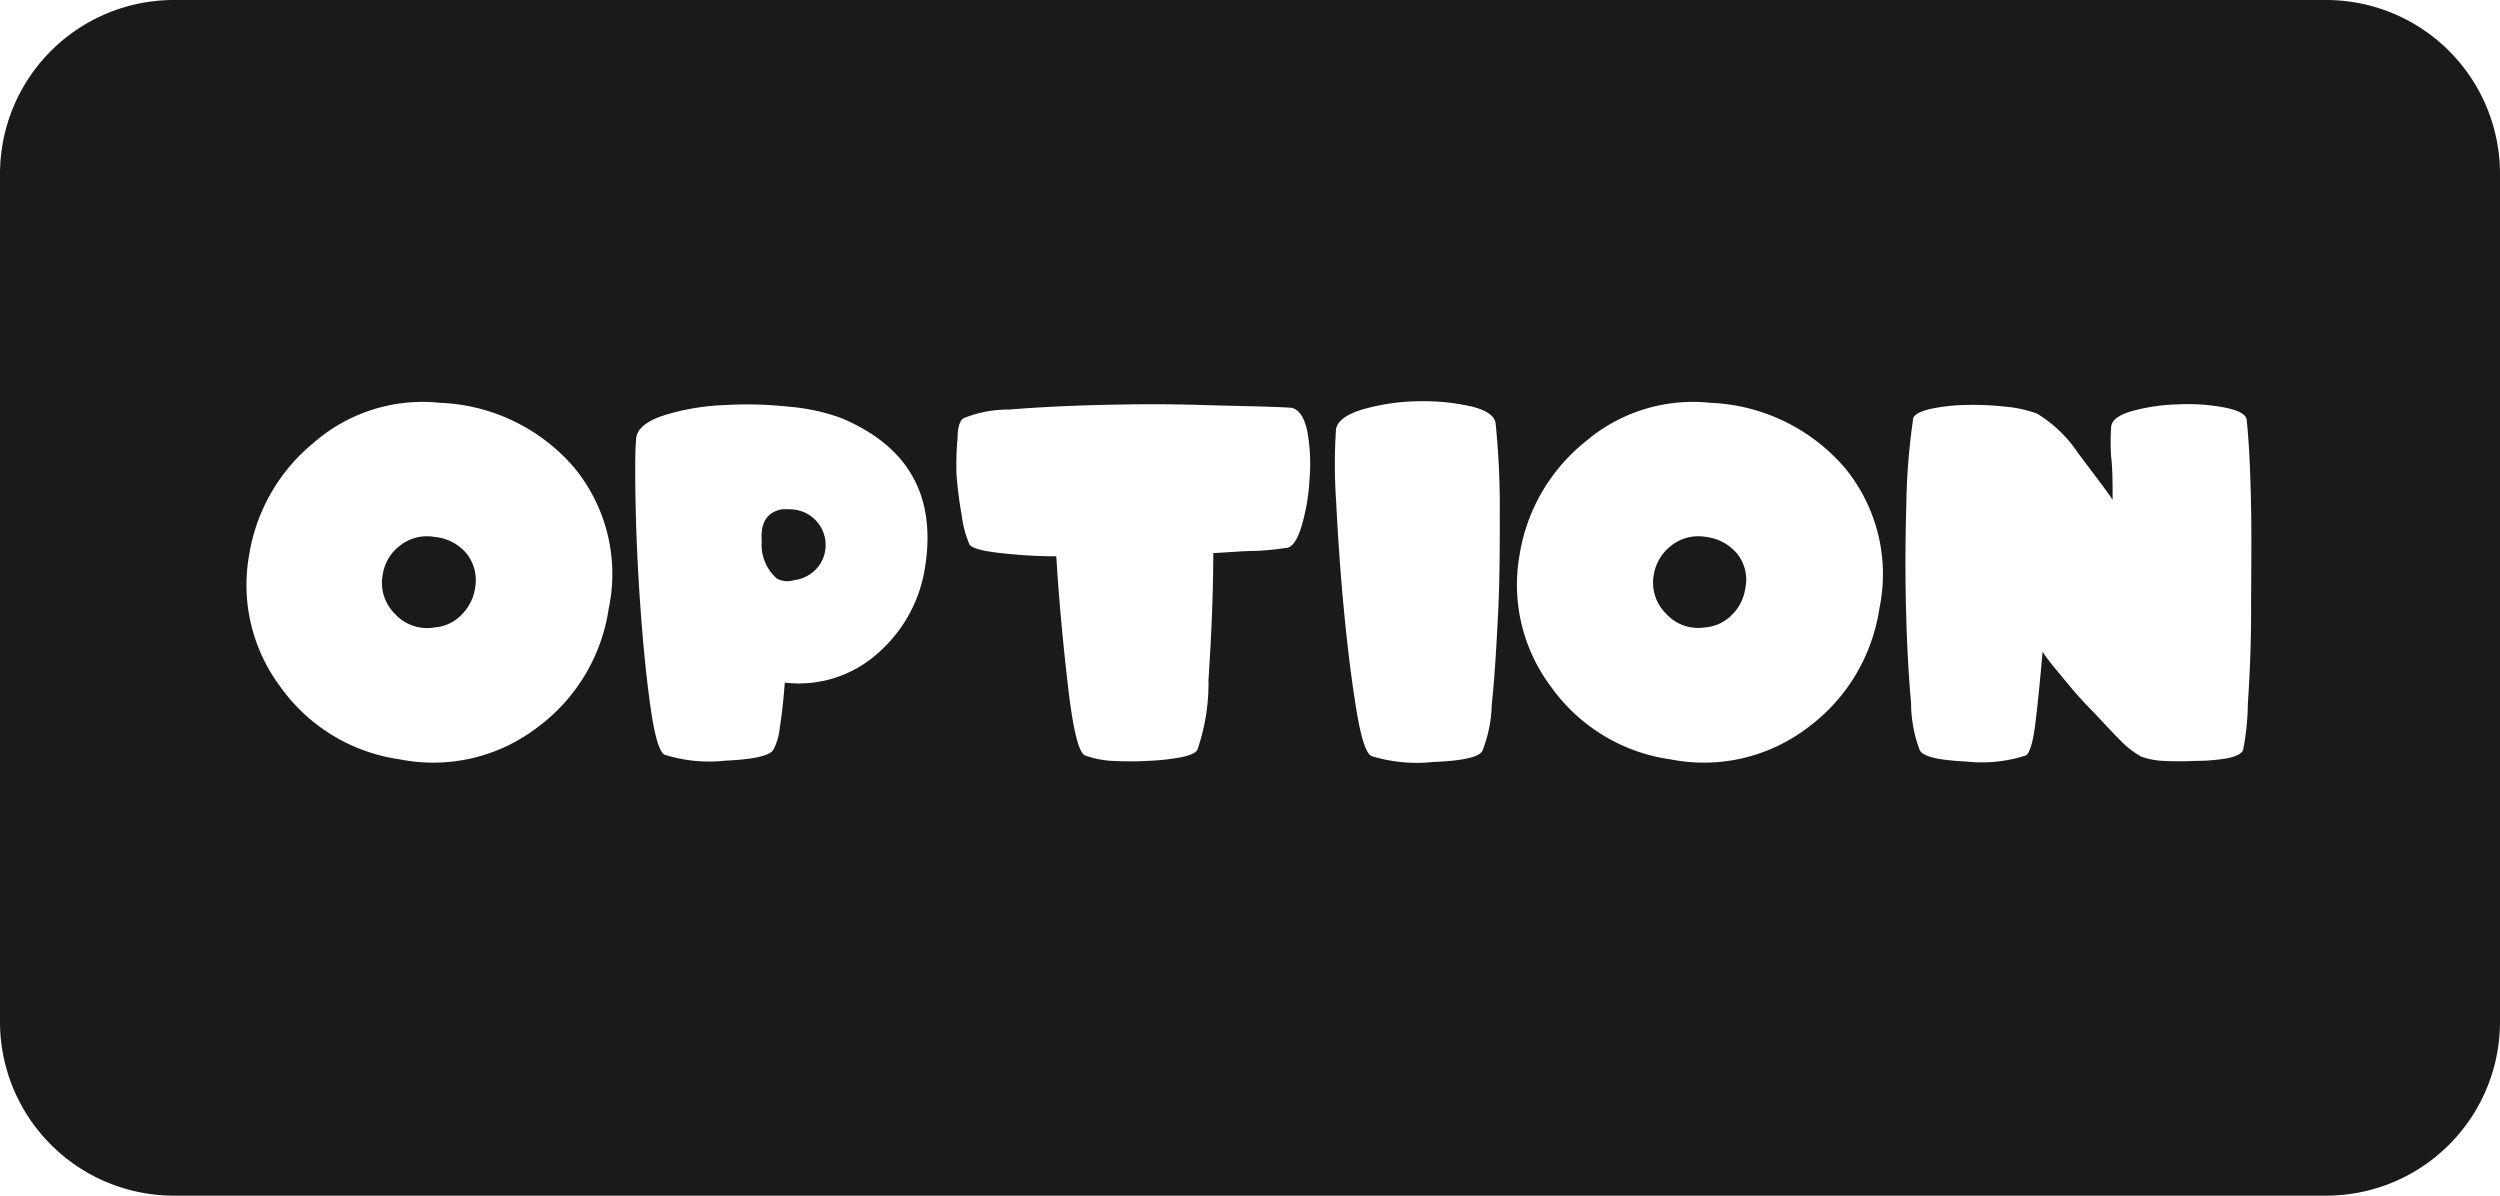 <svg xmlns="http://www.w3.org/2000/svg" viewBox="0 0 115 55"><defs><style>.cls-1{fill:#1a1a1a;}</style></defs><title>option_black</title><g id="Layer_2" data-name="Layer 2"><g id="Black"><path class="cls-1" d="M35.73,26.61a1,1,0,0,0,.78.08A1.68,1.68,0,0,0,37.69,26a1.64,1.64,0,0,0-1.32-2.57,2.46,2.46,0,0,0-.4,0c-.68.12-1,.61-.93,1.47A2.07,2.07,0,0,0,35.73,26.61Z"/><path class="cls-1" d="M78.44,28.86a1.93,1.93,0,0,0,1.23-.58,2.1,2.1,0,0,0,.61-1.2,1.91,1.91,0,0,0-.34-1.57,2.18,2.18,0,0,0-1.46-.81,2,2,0,0,0-1.59.39,2.12,2.12,0,0,0-.82,1.37,2,2,0,0,0,.56,1.76A2,2,0,0,0,78.44,28.86Z"/><path class="cls-1" d="M20,28.86a1.9,1.9,0,0,0,1.23-.58,2.18,2.18,0,0,0,.62-1.2,2,2,0,0,0-.35-1.57A2.16,2.16,0,0,0,20,24.7a2,2,0,0,0-1.59.39,2.07,2.07,0,0,0-.81,1.37,2,2,0,0,0,.55,1.76A2,2,0,0,0,20,28.86Z"/><path class="cls-1" d="M0,8V47a8,8,0,0,0,8,8h99a8,8,0,0,0,8-8V8a8,8,0,0,0-8-8H8A8,8,0,0,0,0,8ZM87.69,23.3a30.16,30.16,0,0,1,.31-4c0-.2.28-.36.76-.48a8.5,8.5,0,0,1,1.64-.19,13.07,13.07,0,0,1,1.87.08,5.45,5.45,0,0,1,1.44.32,6.05,6.05,0,0,1,1.86,1.78c.74,1,1.28,1.68,1.61,2.18,0-.77,0-1.45-.07-2a10.42,10.42,0,0,1,0-1.3c0-.35.34-.61,1-.79a8.67,8.67,0,0,1,2.12-.3,8.94,8.94,0,0,1,2.12.15c.65.13,1,.33,1,.59.11,1.06.17,2.4.2,4s0,3.26,0,4.85-.07,3-.15,4.2a11.5,11.5,0,0,1-.22,2.12c-.09.18-.35.3-.78.38A8.53,8.53,0,0,1,101,35a14.43,14.43,0,0,1-1.49,0,3.49,3.49,0,0,1-1-.19A4.12,4.12,0,0,1,97.48,34c-.46-.46-.94-1-1.43-1.5s-.93-1.05-1.33-1.53-.65-.8-.76-1c-.11,1.27-.22,2.37-.33,3.28s-.27,1.41-.44,1.5a6.54,6.54,0,0,1-2.74.28c-1.29-.06-2-.23-2.14-.52a6.11,6.11,0,0,1-.4-2.16c-.11-1.22-.19-2.63-.23-4.22S87.64,24.93,87.69,23.3ZM69.9,25.53a8.35,8.35,0,0,1,3-5.19,7.6,7.6,0,0,1,5.78-1.81,8.6,8.6,0,0,1,6.19,3A7.7,7.7,0,0,1,86.45,28a8.33,8.33,0,0,1-3.28,5.46,7.89,7.89,0,0,1-6.33,1.47,8.13,8.13,0,0,1-5.48-3.32A7.81,7.81,0,0,1,69.9,25.53Zm-8.45-5.69c0-.44.46-.77,1.21-1a9.62,9.62,0,0,1,2.48-.38,10.09,10.09,0,0,1,2.47.22c.75.17,1.15.44,1.19.81a37.63,37.63,0,0,1,.19,4c0,1.61,0,3.2-.08,4.77s-.16,2.95-.29,4.16a6.18,6.18,0,0,1-.43,2.12q-.22.43-2.25.51a7.11,7.11,0,0,1-2.85-.27c-.25-.11-.49-.84-.71-2.21s-.41-2.91-.57-4.61-.27-3.35-.35-4.93A24.67,24.67,0,0,1,61.45,19.84Zm-17.4.28c0-.51.13-.8.27-.88a5.45,5.45,0,0,1,2.11-.4c1.19-.1,2.57-.17,4.12-.21s3.13-.05,4.74,0,2.92.06,4,.12c.41,0,.69.38.84,1.06A8.25,8.25,0,0,1,60.24,22a9.36,9.36,0,0,1-.37,2.21c-.2.67-.45,1-.75,1a13.12,13.12,0,0,1-1.31.13c-.6,0-1.28.07-2,.1,0,2-.1,4-.22,5.84a9.35,9.35,0,0,1-.51,3.21c-.08.15-.34.26-.78.35a10.78,10.78,0,0,1-1.5.16,15.05,15.05,0,0,1-1.65,0,4.38,4.38,0,0,1-1.24-.25c-.29-.13-.55-1.18-.78-3.16s-.42-4-.54-6c-1.06,0-2-.08-2.74-.17s-1.18-.22-1.26-.39a4.82,4.82,0,0,1-.35-1.32A18.32,18.32,0,0,1,44,21.84,13.82,13.82,0,0,1,44.05,20.12Zm-14.79.12c0-.49.46-.86,1.24-1.12a10.51,10.51,0,0,1,2.7-.48,17.87,17.87,0,0,1,3.1.07,9.06,9.06,0,0,1,2.42.53q4.59,1.94,3.84,6.8a6.55,6.55,0,0,1-2.17,4A5.44,5.44,0,0,1,36.1,31.4c-.06.82-.14,1.52-.23,2.08a2.74,2.74,0,0,1-.29,1c-.15.28-.89.45-2.21.51a6.83,6.83,0,0,1-2.79-.27c-.24-.11-.46-.82-.65-2.15s-.34-2.83-.46-4.49-.2-3.26-.23-4.79S29.21,20.76,29.26,20.24Zm-17.8,5.29a8.39,8.39,0,0,1,3-5.19,7.62,7.62,0,0,1,5.79-1.81,8.56,8.56,0,0,1,6.18,3A7.7,7.7,0,0,1,28,28a8.29,8.29,0,0,1-3.28,5.46,7.88,7.88,0,0,1-6.33,1.47,8.13,8.13,0,0,1-5.48-3.32A7.81,7.81,0,0,1,11.46,25.53Z"/></g></g></svg>